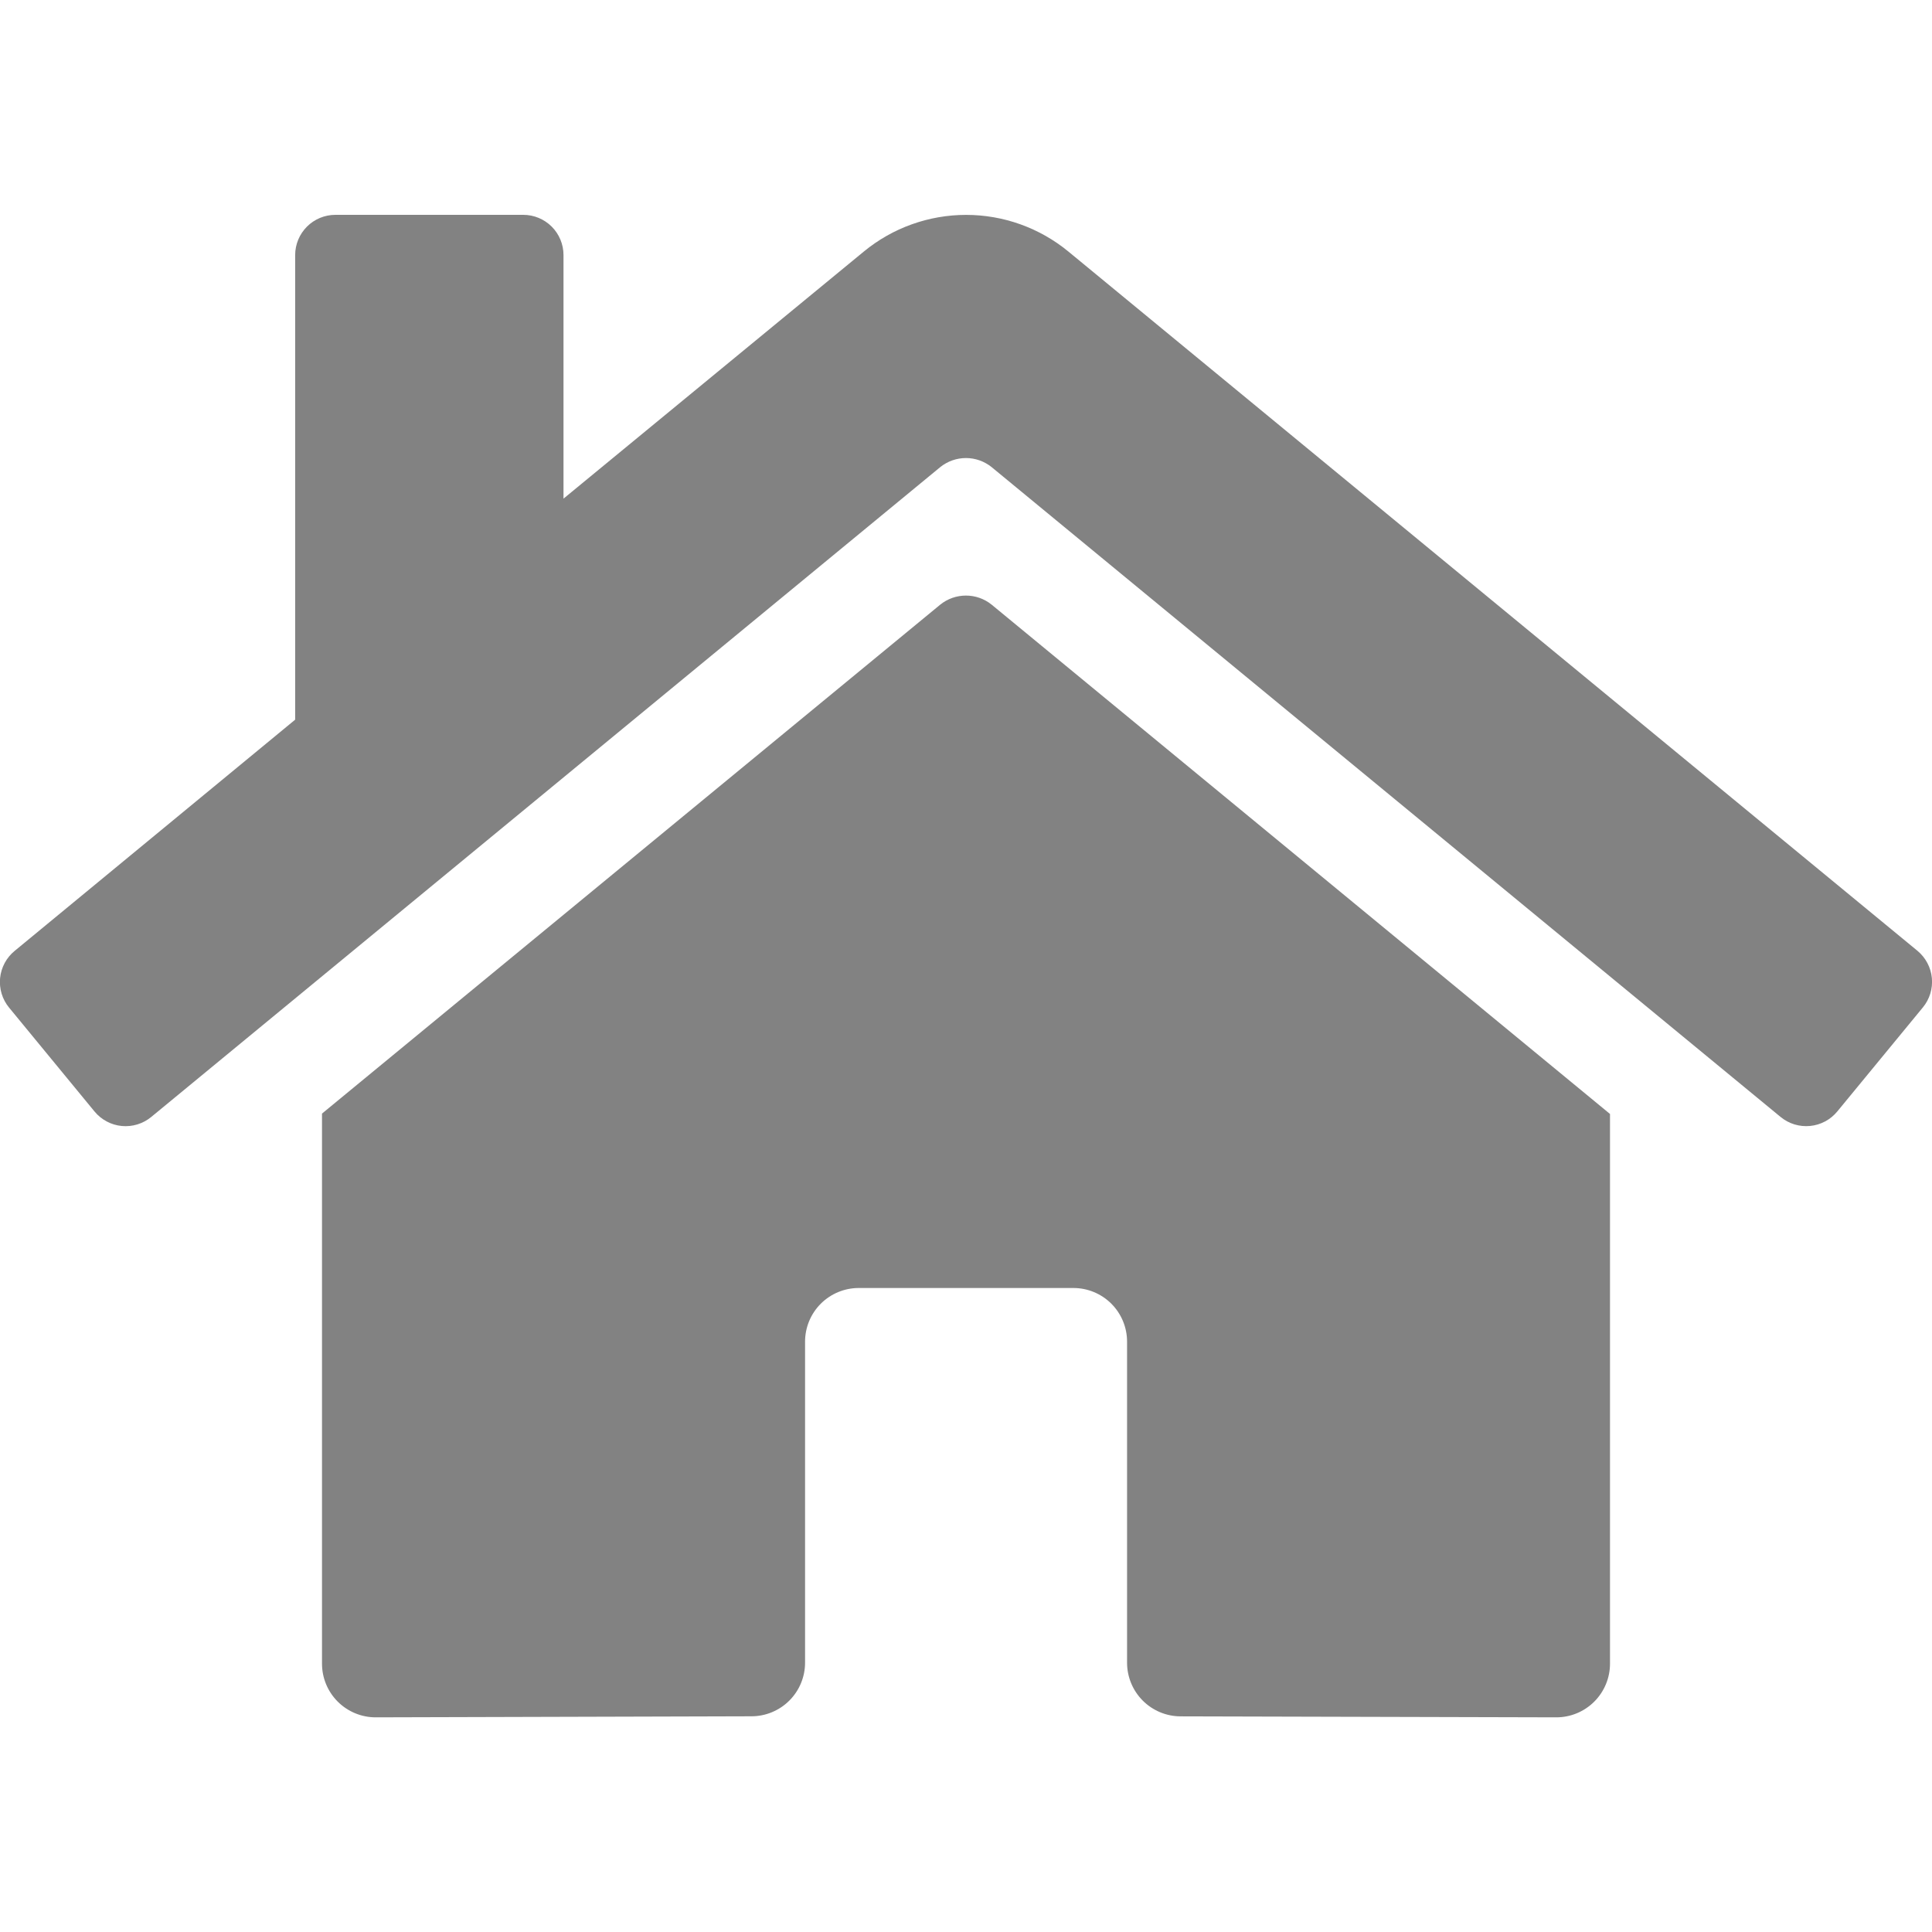 <svg width="120" height="120" viewBox="0 0 120 120" fill="none" xmlns="http://www.w3.org/2000/svg">
	<g clip-path="url(#clip0_137_1884)">
		<path d="M61.59 37.554L100 69.19V103.333C100 104.217 99.649 105.065 99.024 105.69C98.399 106.315 97.551 106.667 96.667 106.667L73.321 106.606C72.44 106.602 71.596 106.249 70.975 105.624C70.353 104.999 70.004 104.154 70.004 103.273V83.333C70.004 82.449 69.653 81.601 69.028 80.976C68.403 80.351 67.555 80 66.671 80H53.338C52.453 80 51.606 80.351 50.98 80.976C50.355 81.601 50.004 82.449 50.004 83.333V103.258C50.006 103.697 49.92 104.132 49.754 104.537C49.587 104.943 49.341 105.311 49.032 105.622C48.722 105.933 48.354 106.179 47.949 106.347C47.544 106.516 47.109 106.602 46.671 106.602L23.333 106.667C22.449 106.667 21.602 106.315 20.976 105.69C20.351 105.065 20 104.217 20 103.333V69.167L58.402 37.554C58.854 37.19 59.416 36.992 59.996 36.992C60.576 36.992 61.138 37.19 61.59 37.554V37.554ZM0.917 59.056L18.333 44.7V15.844C18.333 15.181 18.597 14.545 19.066 14.076C19.535 13.607 20.17 13.344 20.833 13.344H32.5C33.163 13.344 33.799 13.607 34.268 14.076C34.737 14.545 35 15.181 35 15.844V30.971L53.652 15.625C55.442 14.152 57.688 13.347 60.006 13.347C62.324 13.347 64.57 14.152 66.361 15.625L119.096 59.056C119.349 59.266 119.558 59.523 119.712 59.813C119.866 60.103 119.961 60.421 119.992 60.748C120.023 61.075 119.989 61.404 119.893 61.718C119.796 62.032 119.639 62.324 119.429 62.577L114.117 69.035C113.908 69.289 113.651 69.5 113.361 69.654C113.071 69.809 112.753 69.904 112.426 69.936C112.098 69.967 111.768 69.934 111.454 69.838C111.14 69.742 110.847 69.584 110.594 69.375L61.59 29.012C61.138 28.649 60.576 28.45 59.996 28.45C59.416 28.45 58.854 28.649 58.402 29.012L9.396 69.375C9.143 69.584 8.851 69.742 8.537 69.838C8.223 69.935 7.893 69.969 7.566 69.938C7.239 69.907 6.922 69.812 6.632 69.658C6.341 69.504 6.084 69.295 5.875 69.042L0.563 62.583C0.353 62.329 0.197 62.035 0.101 61.72C0.006 61.405 -0.026 61.074 0.006 60.746C0.039 60.418 0.137 60.1 0.293 59.81C0.449 59.52 0.661 59.264 0.917 59.056V59.056Z" fill="#828282" />
	</g>
	<defs>
		<clipPath id="clip0_137_1884">
			<rect width="120" height="120" fill="white" transform="matrix(-1 0 0 1 120 0)" />
		</clipPath>
	</defs>
</svg>

